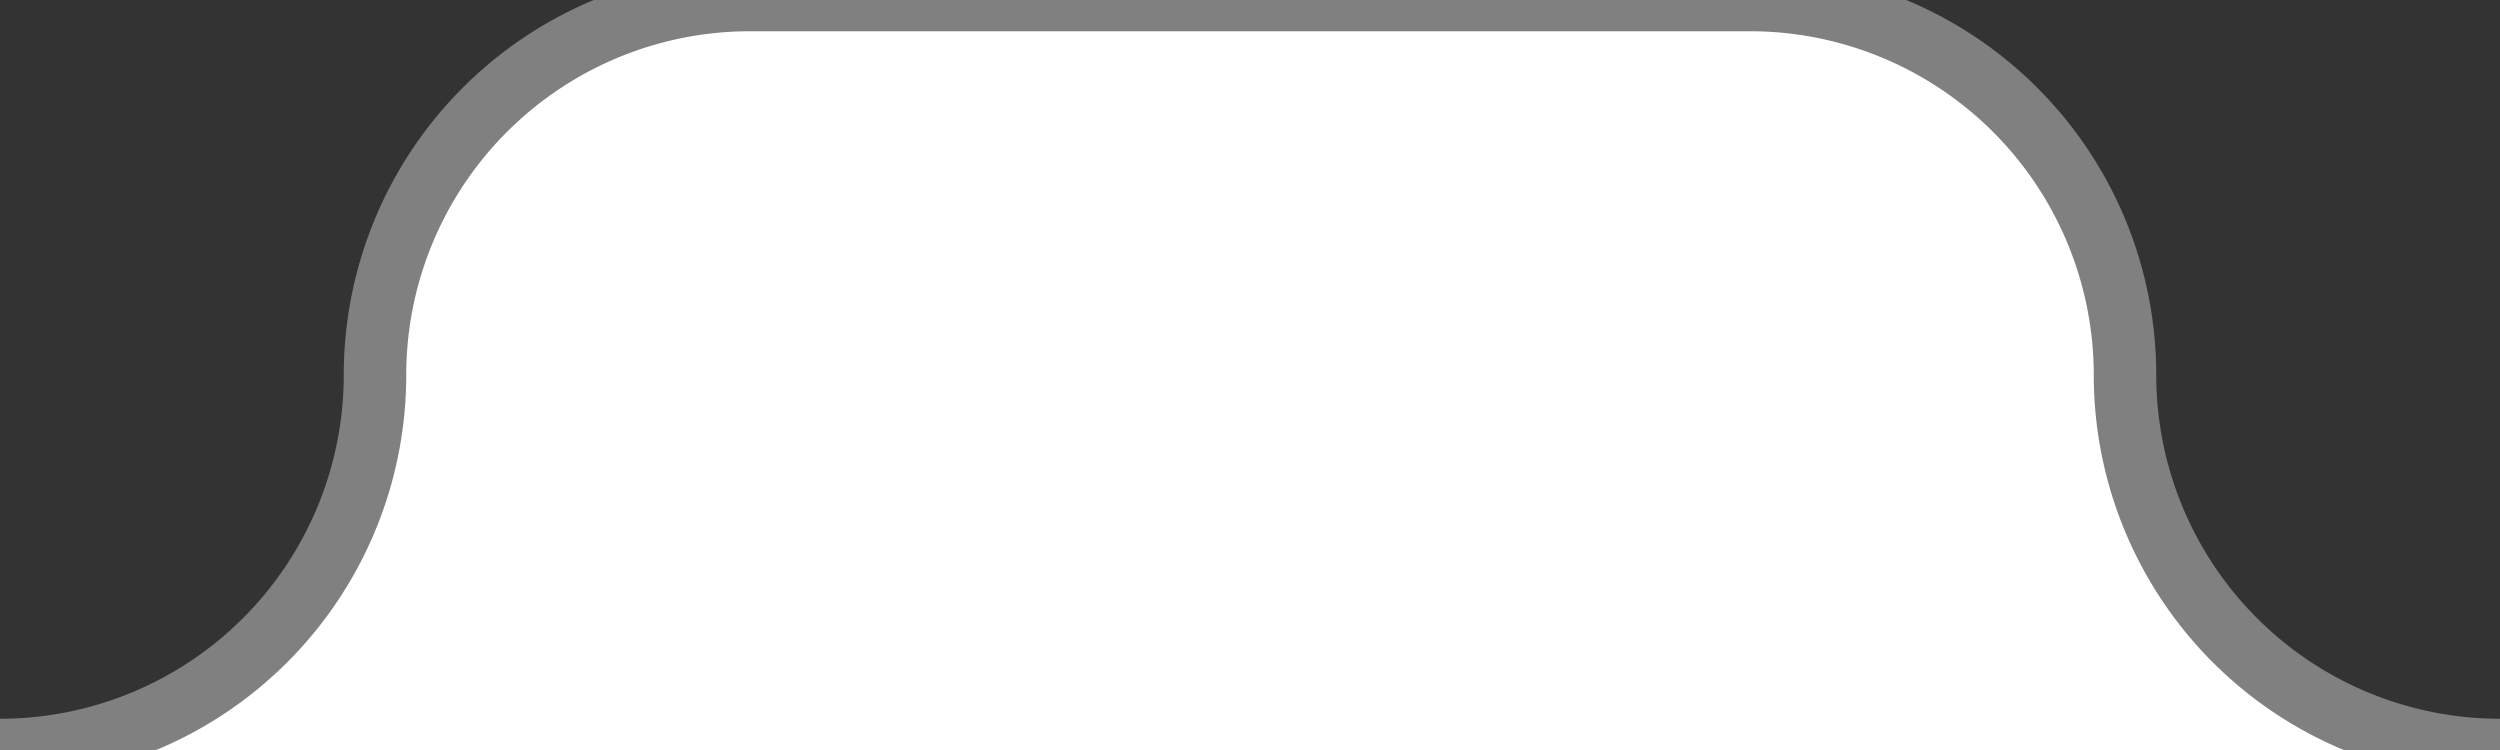 <svg xmlns="http://www.w3.org/2000/svg" width="40" height="12" id="tab">
    <rect width="100%" height="100%" fill="#333333" stroke="none"/>
    <path fill="white" stroke="grey" id="tab-shape"
        d="M 0 12 
        a 6 6 90 0 0 6 -6 
        a 6 6 90 0 1 6 -6
        h 16
        a 6 6 90 0 1 6 6
        a 6 6 90 0 0 6 6" />
</svg>
